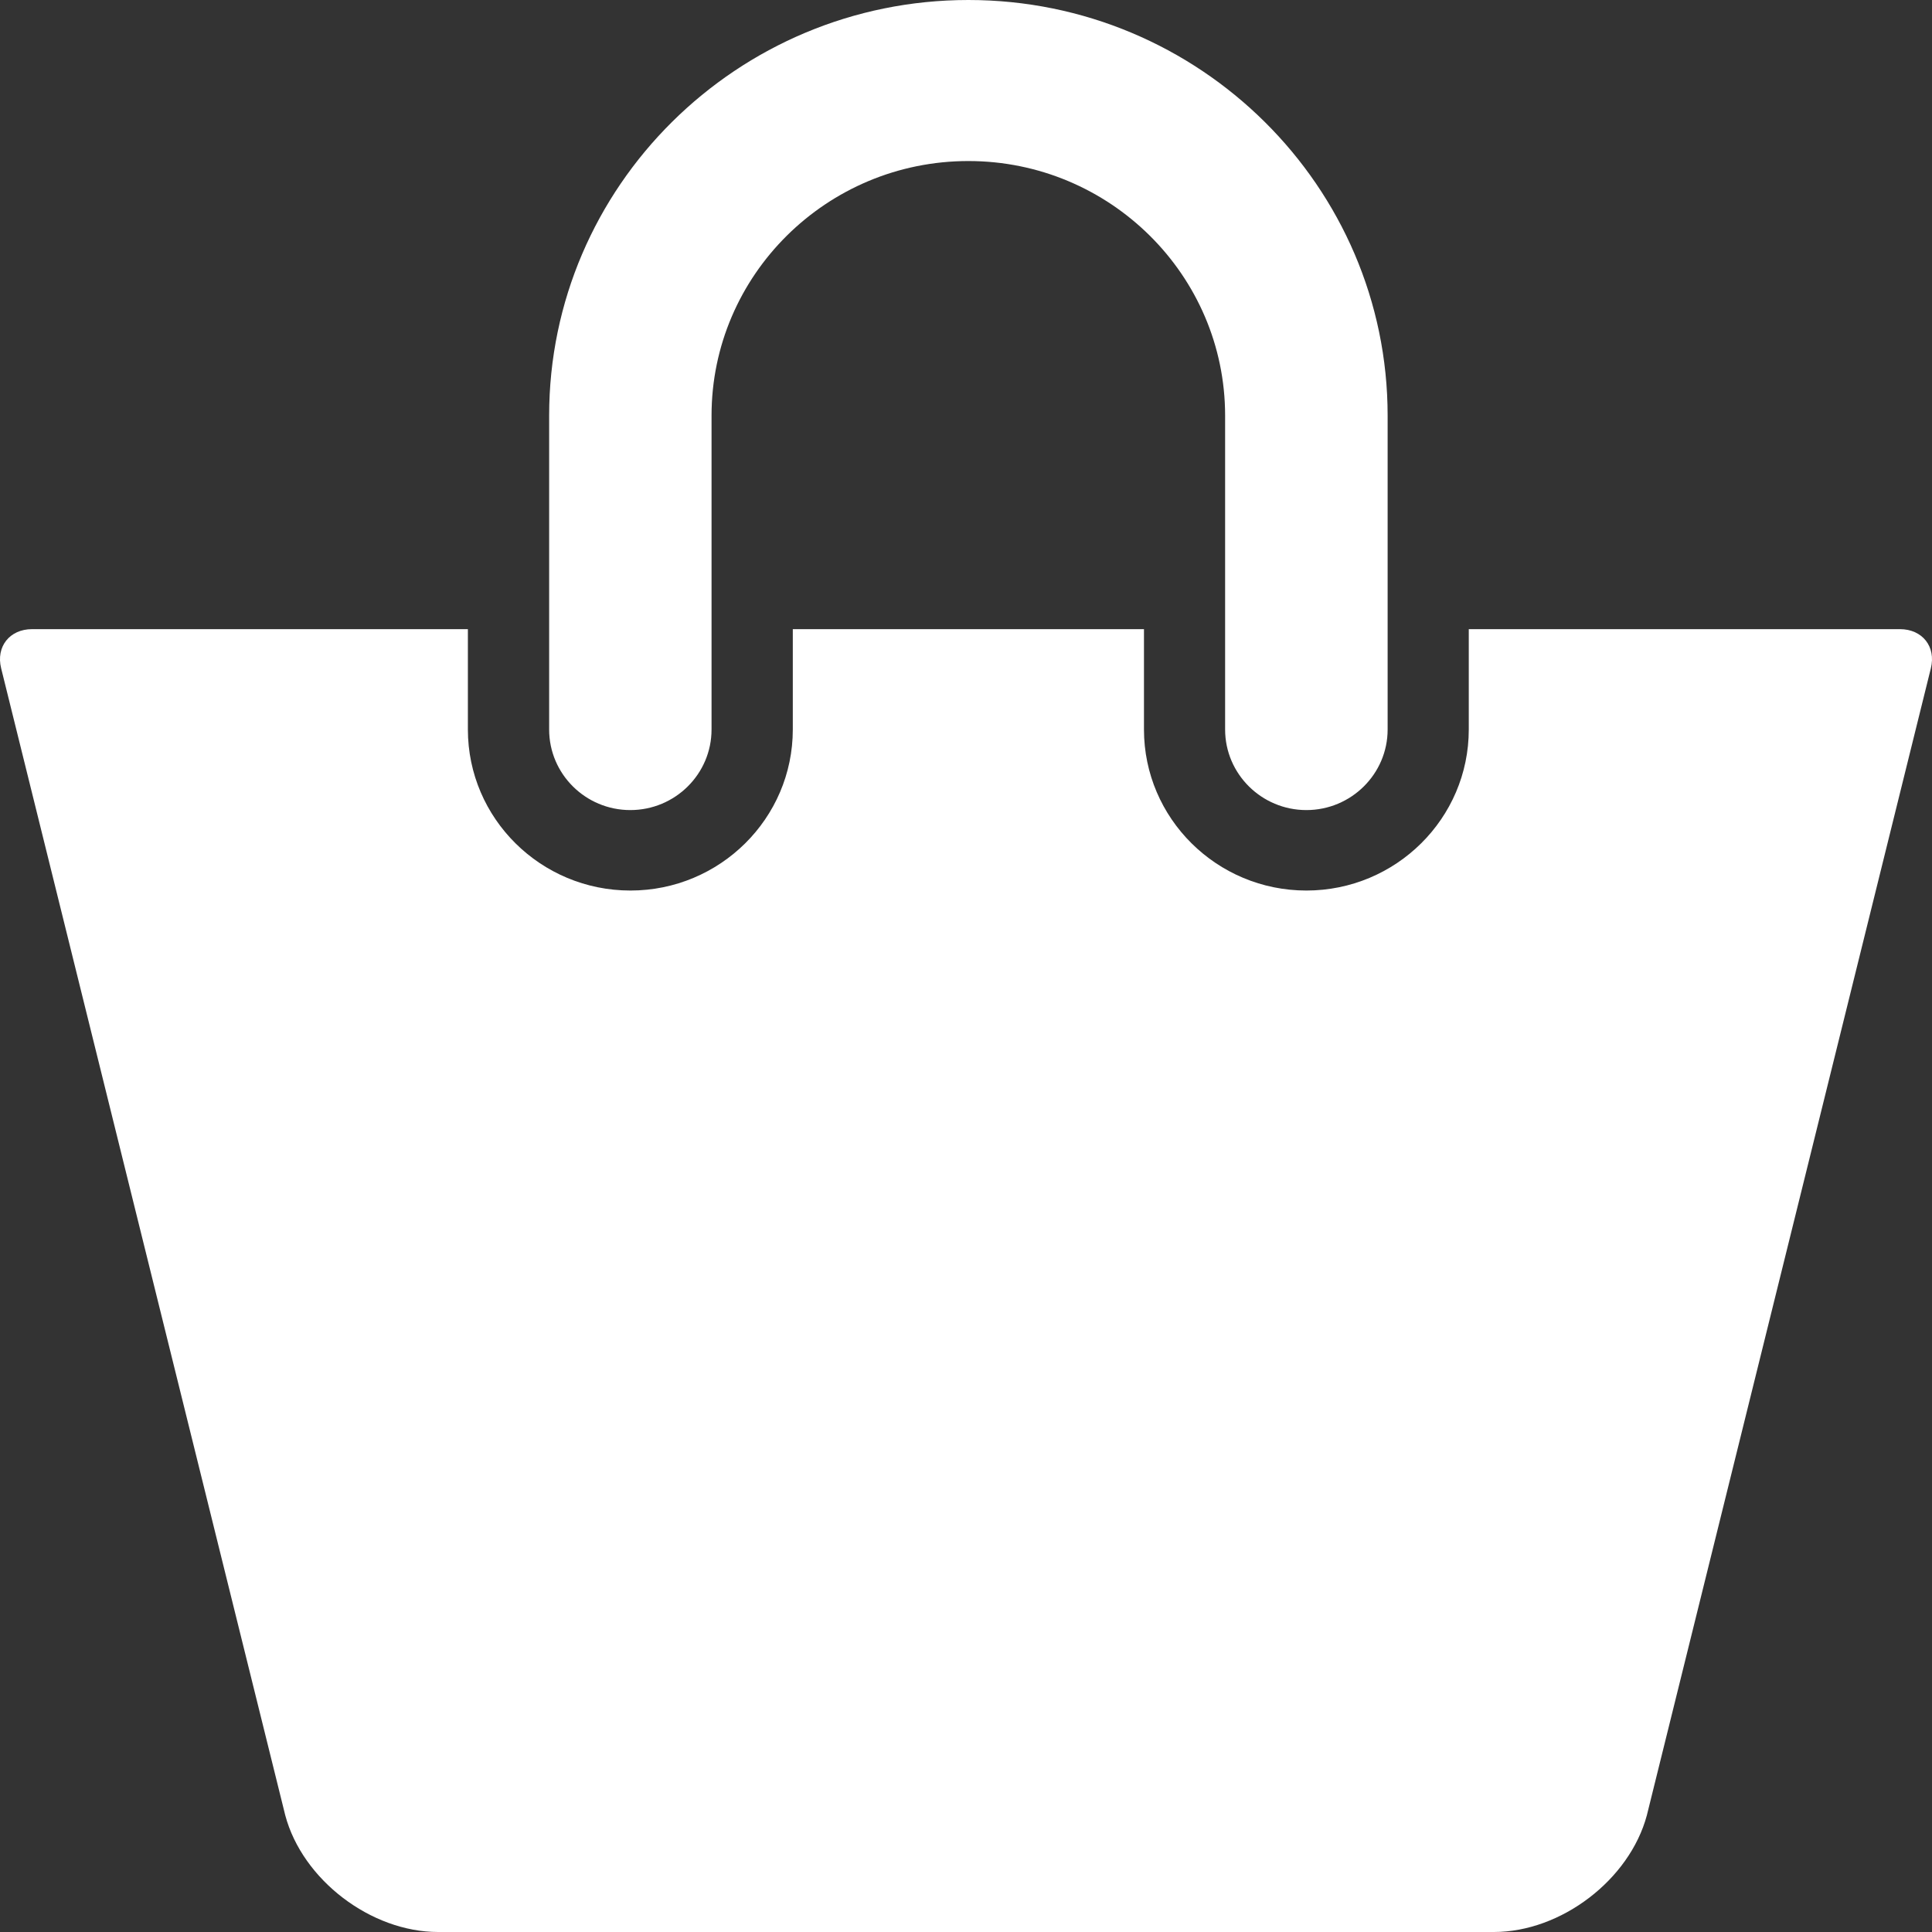 <svg width="17" height="17" viewBox="0 0 17 17" fill="none" xmlns="http://www.w3.org/2000/svg">
<rect x="0" y="0" width="17" height="17" fill="#333333" stroke="none"/>
<path fill-rule="evenodd" clip-rule="evenodd" d="M6.261 6.419C6.261 6.81 5.941 7.128 5.546 7.128C5.152 7.128 4.832 6.81 4.832 6.419V3.657C4.832 1.641 6.487 0 8.521 0C10.555 0 12.21 1.641 12.21 3.657V6.419C12.21 6.81 11.889 7.128 11.495 7.128C11.101 7.128 10.78 6.81 10.78 6.419V3.657C10.78 2.422 9.766 1.417 8.521 1.417C7.274 1.417 6.261 2.422 6.261 3.657V6.419ZM12.924 5.536H16.718C16.915 5.536 17.037 5.69 16.99 5.88L14.491 15.973C14.339 16.54 13.737 17 13.145 17H3.855C3.263 17 2.661 16.54 2.51 15.973L0.01 5.88C-0.037 5.69 0.085 5.536 0.282 5.536H4.117V6.419C4.117 7.201 4.758 7.836 5.547 7.836C6.335 7.836 6.976 7.201 6.976 6.419V5.536H10.066V6.419C10.066 7.201 10.707 7.836 11.495 7.836C12.283 7.836 12.924 7.201 12.924 6.419V5.536Z" fill="white"/>
</svg>
